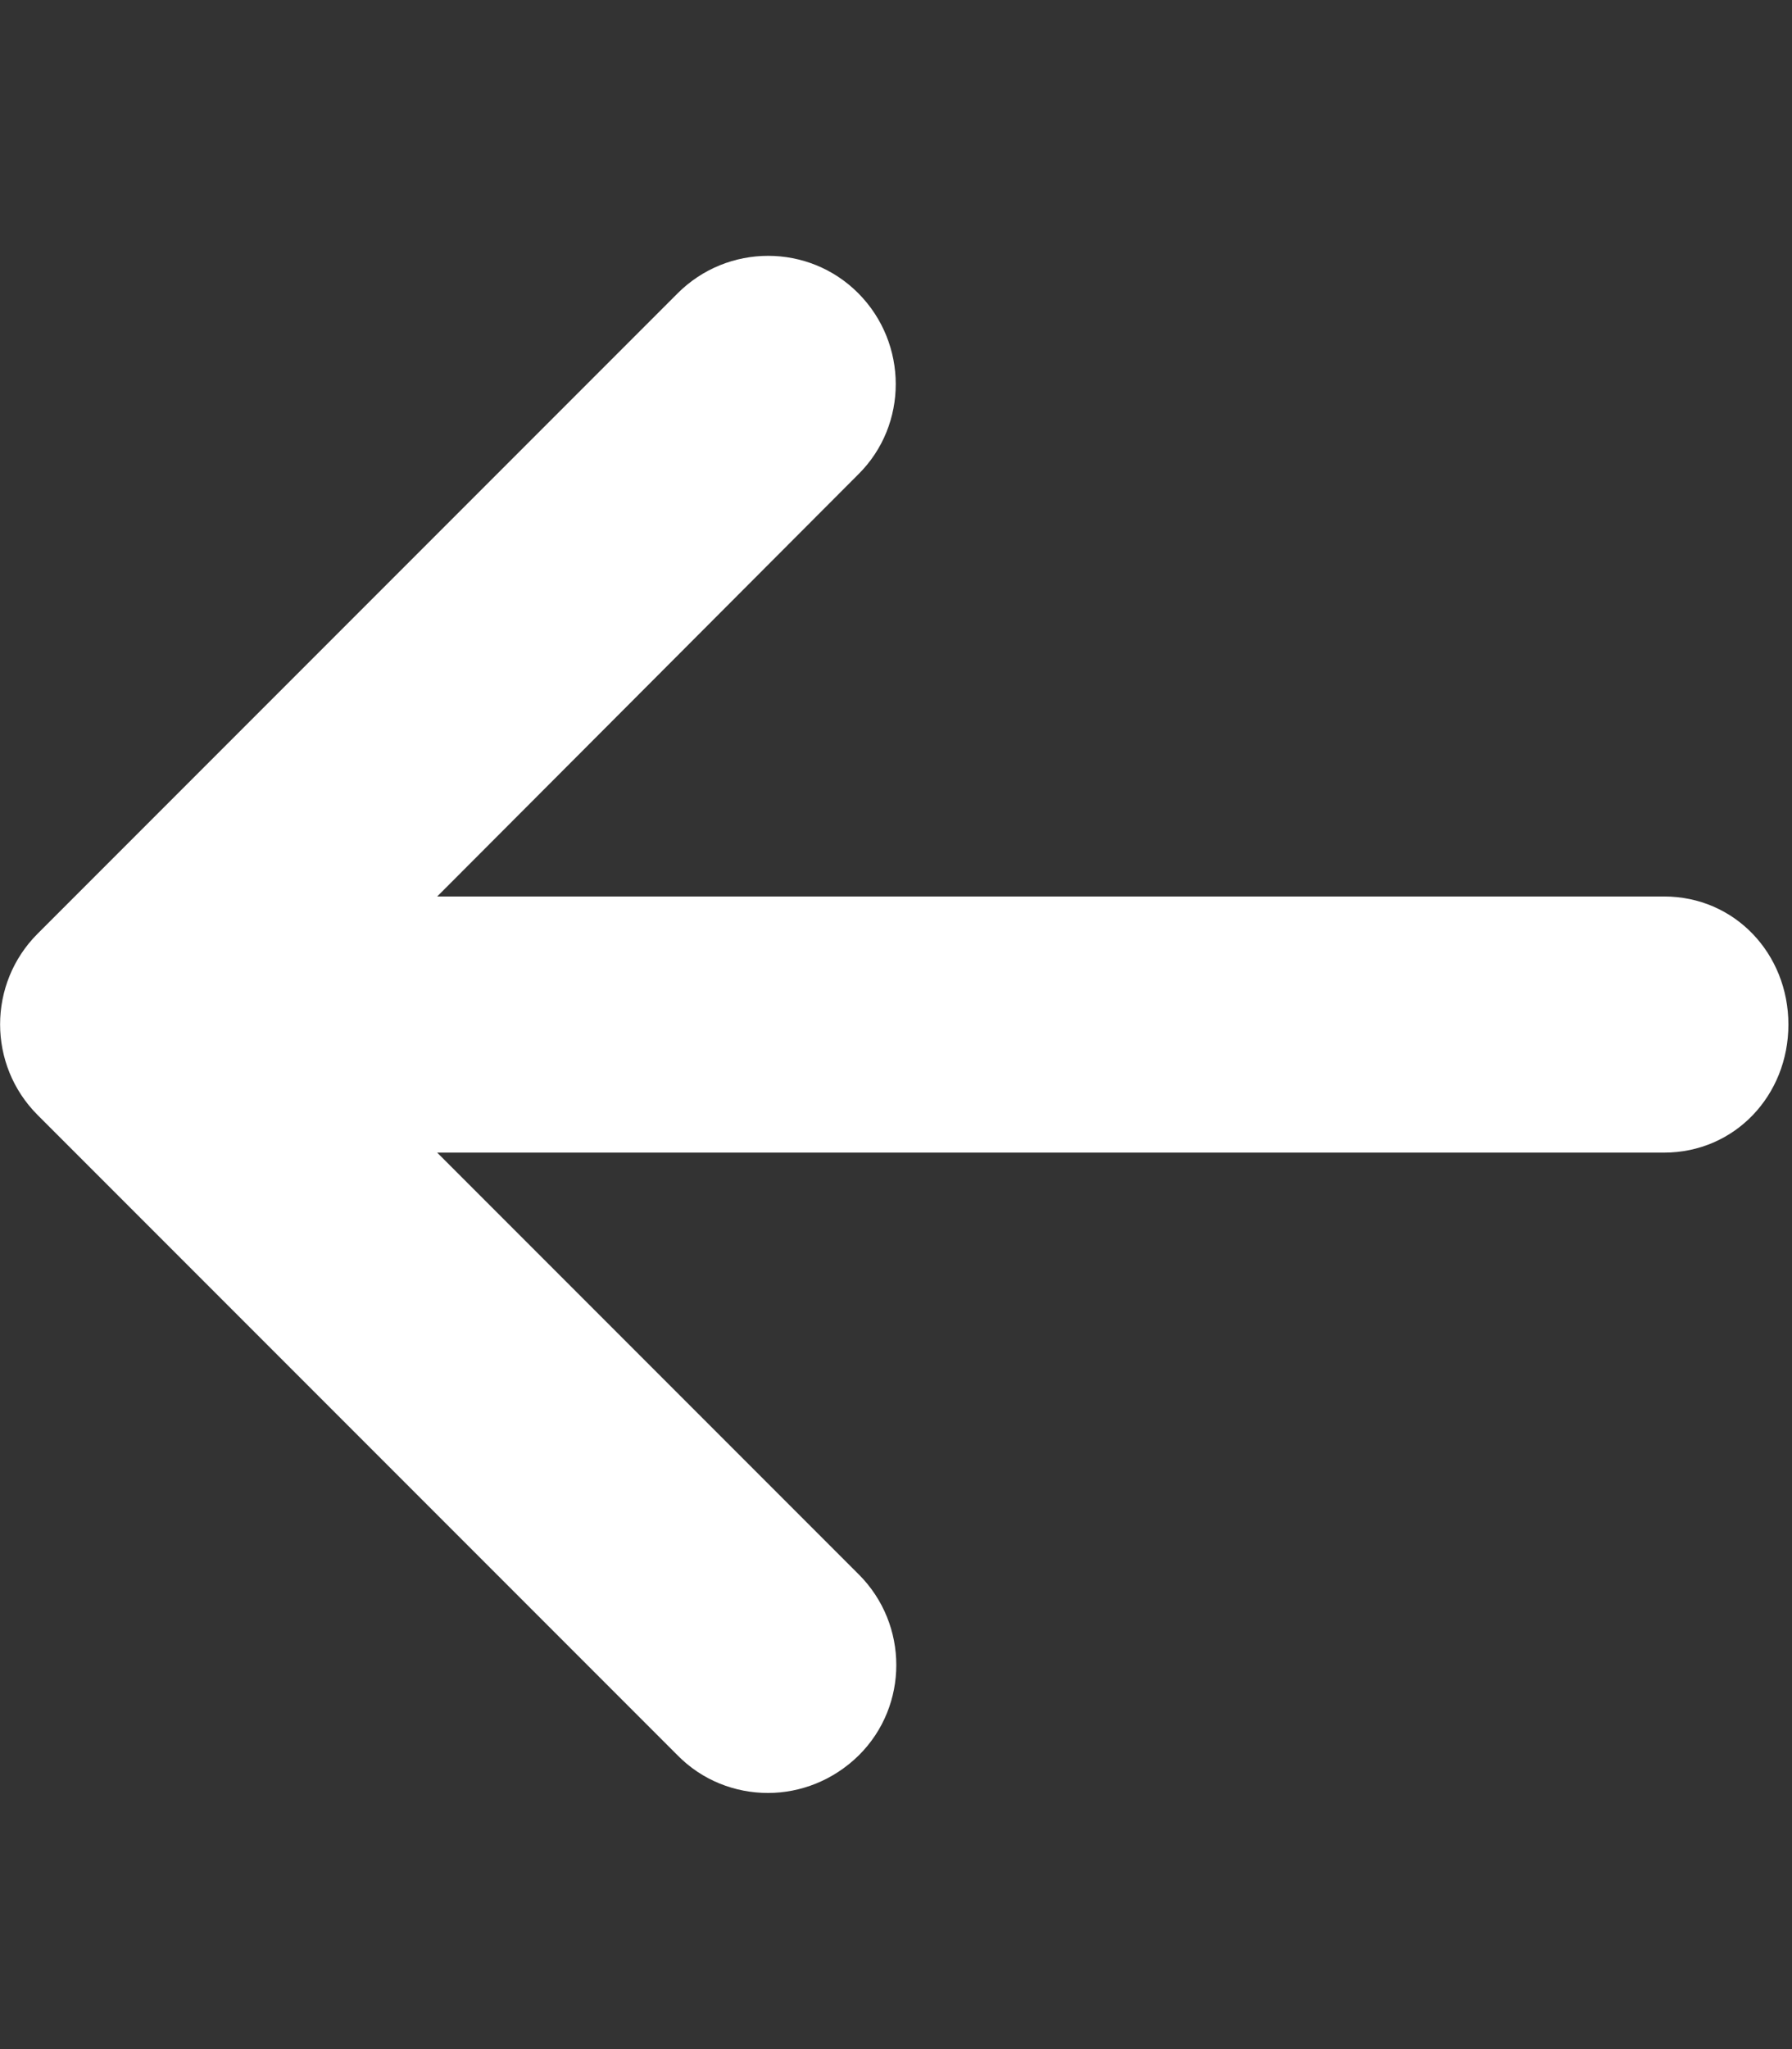 <?xml version="1.0" encoding="utf-8"?>
<!-- Generator: Adobe Illustrator 25.4.1, SVG Export Plug-In . SVG Version: 6.00 Build 0)  -->
<svg version="1.1" id="레이어_1" xmlns="http://www.w3.org/2000/svg" xmlns:xlink="http://www.w3.org/1999/xlink" x="0px"
	 y="0px" viewBox="0 0 448 512" style="enable-background:new 0 0 448 512;" xml:space="preserve">
<rect x="0" y="0" width="448" height="512" fill="#333333" stroke="none"/>
<style type="text/css">
	.st0{fill:#FFFFFF;}
</style>
<path class="st0" d="M447.1,256c0,17.7-13.4,32-31.1,32H109.3l105.4,105.4c12.5,12.5,12.5,32.8,0,45.2c-6.3,6.2-14.5,9.4-22.7,9.4
	s-16.4-3.1-22.6-9.4l-160-160c-12.5-12.5-12.5-32.8,0-45.3l160-160c12.5-12.5,32.8-12.5,45.2,0s12.5,32.8,0,45.2L109.3,224H416
	C433.7,224,447.1,238.3,447.1,256z"/>
</svg>

